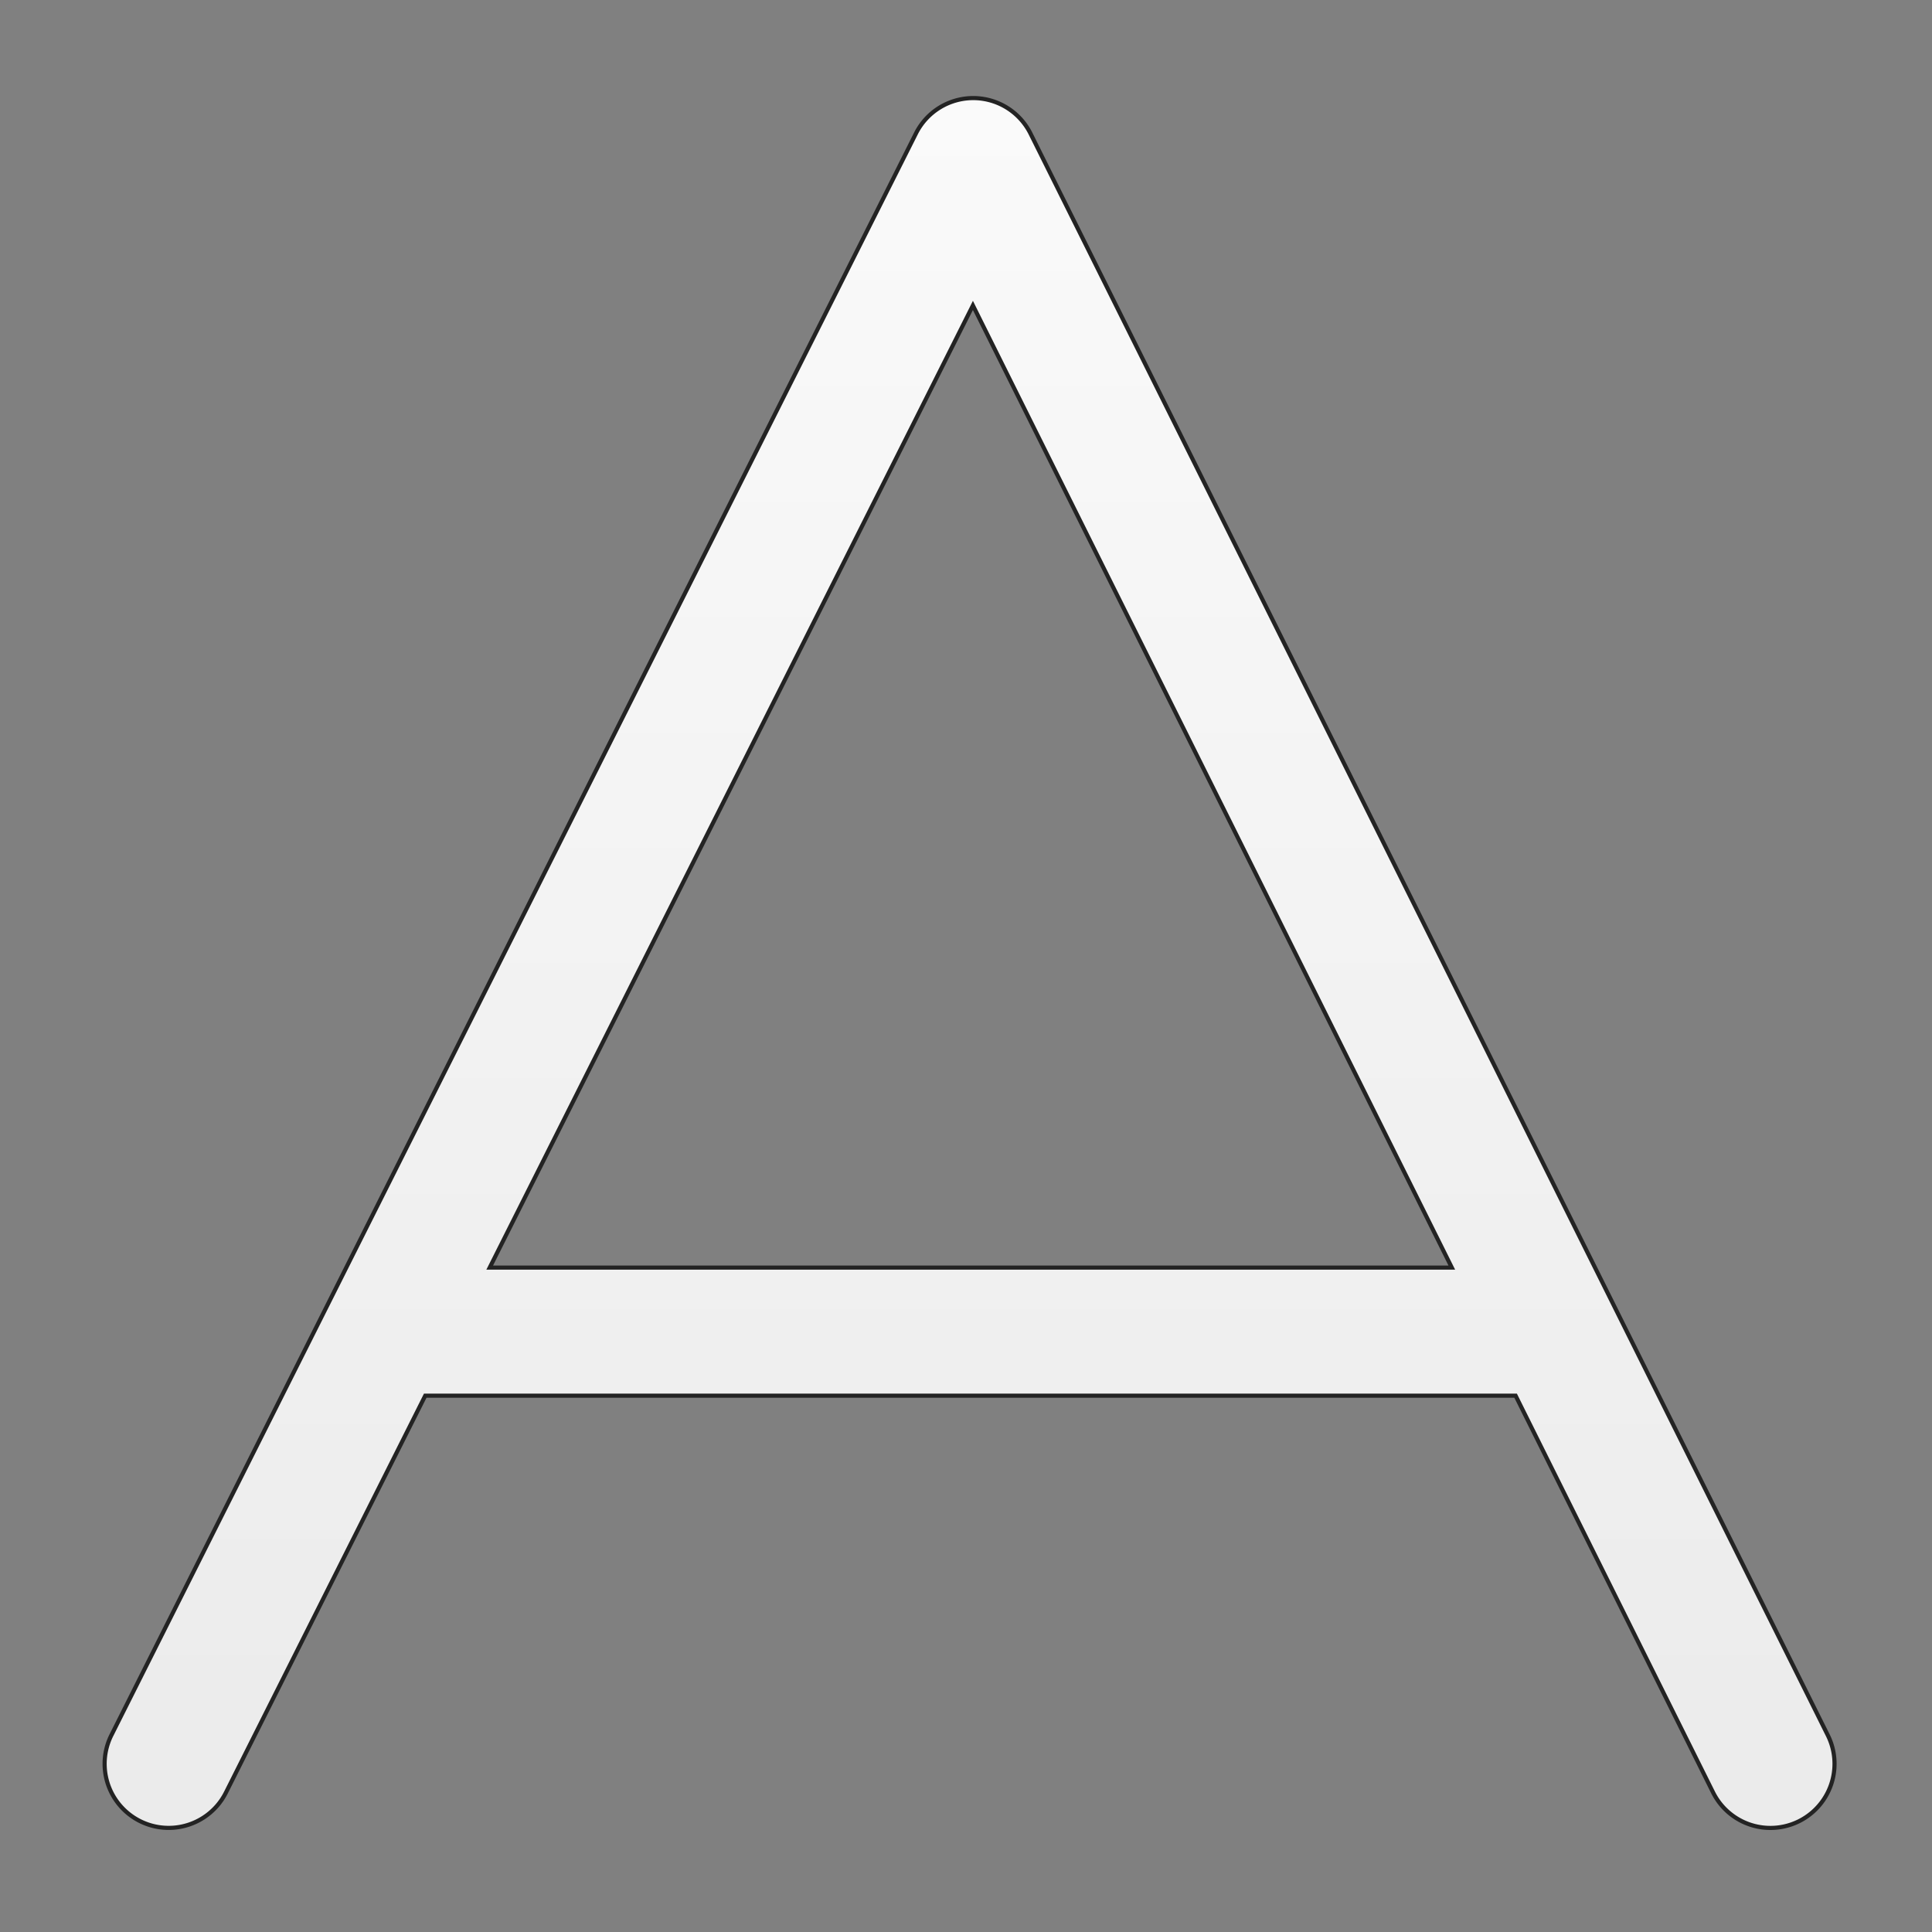 <svg id="Layer_1" data-name="Layer 1" xmlns="http://www.w3.org/2000/svg" xmlns:xlink="http://www.w3.org/1999/xlink" viewBox="0 0 612 612"><rect x="0" y="0" width="612" height="612" fill="#808080" stroke="none"/><defs><style>.cls-1{stroke:#232323;stroke-miterlimit:10;stroke-width:1.31px;fill:url(#linear-gradient);}</style><linearGradient id="linear-gradient" x1="307.12" y1="31.07" x2="307.12" y2="579.03" gradientUnits="userSpaceOnUse"><stop offset="0" stop-color="#fafafa"/><stop offset="1" stop-color="#ebebeb"/></linearGradient></defs><path id="AnteriorOrientation" class="cls-1" d="M579,549.69,326.44,42.32a20.29,20.29,0,0,0-18.15-11.25h0a20.31,20.31,0,0,0-18.14,11.19L35.3,549.63a20.29,20.29,0,0,0,36.27,18.2L134.7,442.11H480.1l62.54,125.66A20.29,20.29,0,1,0,579,549.69ZM155.12,401.54,308.19,96.75l151.7,304.79Z"/></svg>